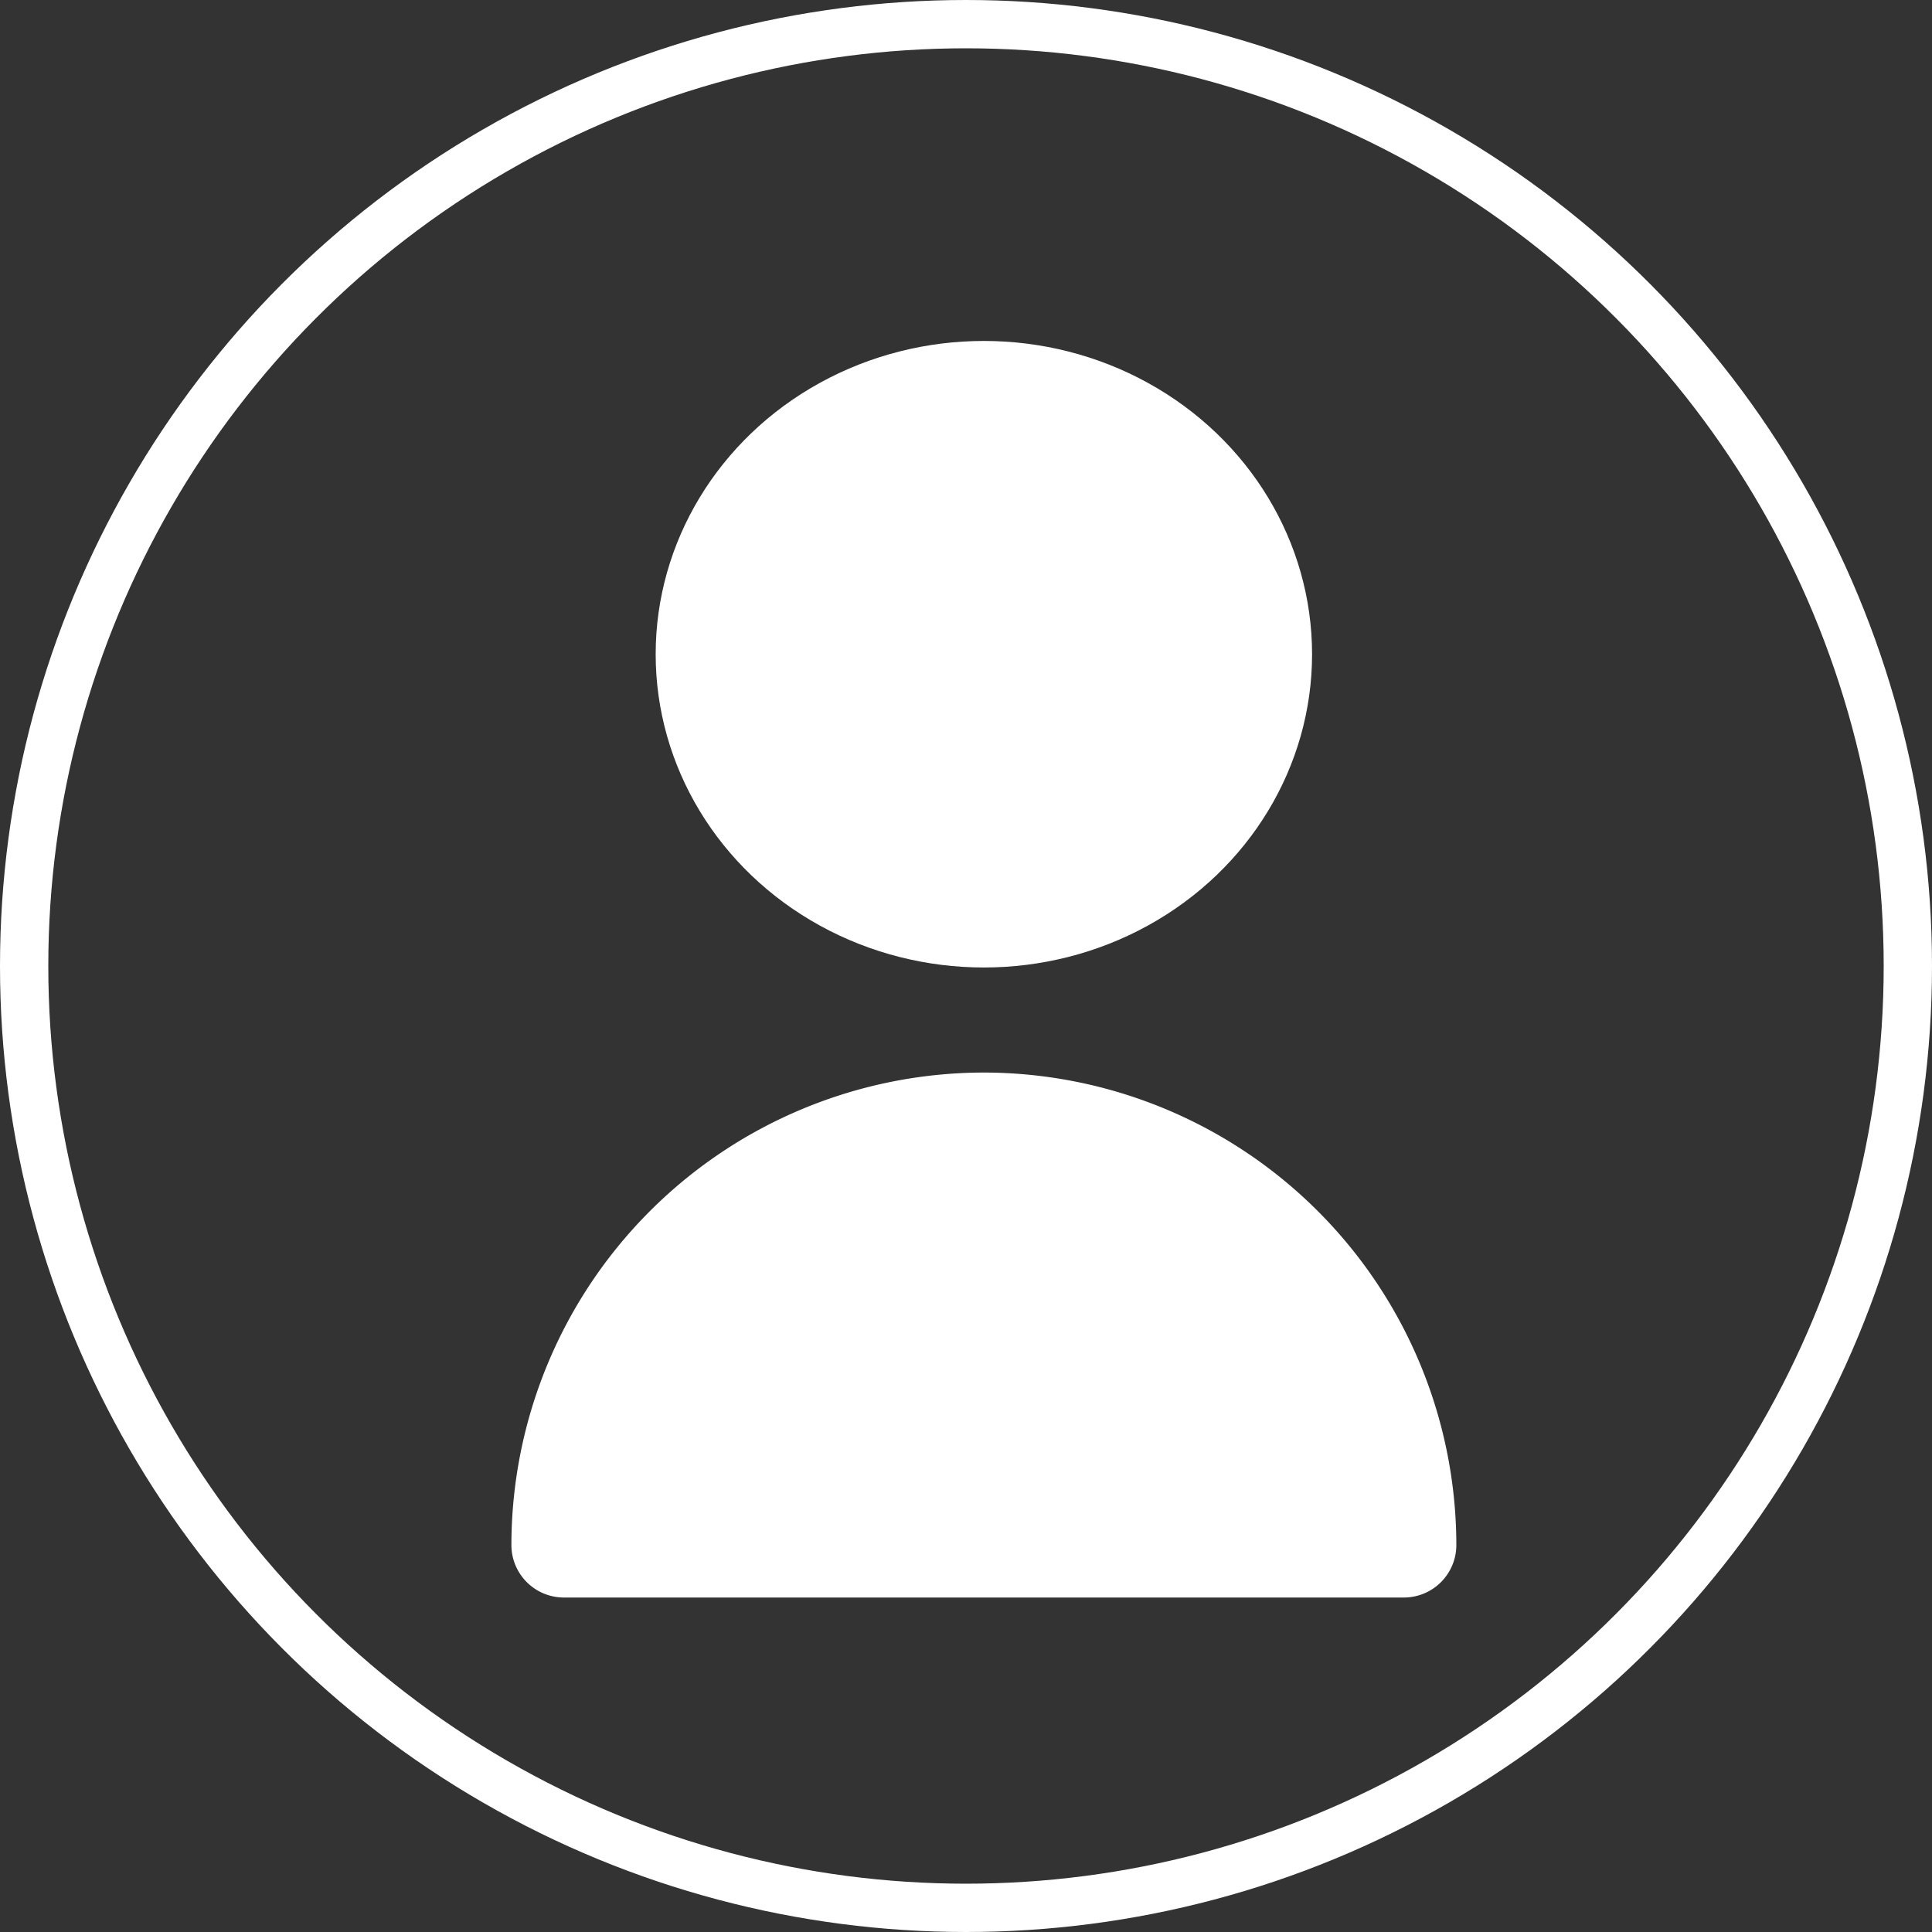 <svg xmlns="http://www.w3.org/2000/svg" width="40" height="40" viewBox="0 0 40 40">
  <rect x="0" y="0" width="40" height="40" fill="#333333" stroke="none"/>
  <g id="User_Profile_Button" data-name="User Profile Button" transform="translate(-989 59)">
    <g id="Ellipse_3" data-name="Ellipse 3" transform="translate(989 -59)" fill="none" stroke="#fff" stroke-width="1">
      <circle cx="20" cy="20" r="20" stroke="none"/>
      <circle cx="20" cy="20" r="19.5" fill="none"/>
    </g>
    <g id="user" transform="translate(999.588 -51.941)">
      <ellipse id="Ellipse_2" data-name="Ellipse 2" cx="6.795" cy="6.486" rx="6.795" ry="6.486" transform="translate(2.987 0)" fill="#fff"/>
      <path id="Path_21" data-name="Path 21" d="M73.782,298.667A9.793,9.793,0,0,0,64,308.449a1.087,1.087,0,0,0,1.087,1.087h17.39a1.087,1.087,0,0,0,1.087-1.087A9.793,9.793,0,0,0,73.782,298.667Z" transform="translate(-64 -283.52)" fill="#fff"/>
    </g>
  </g>
</svg>
